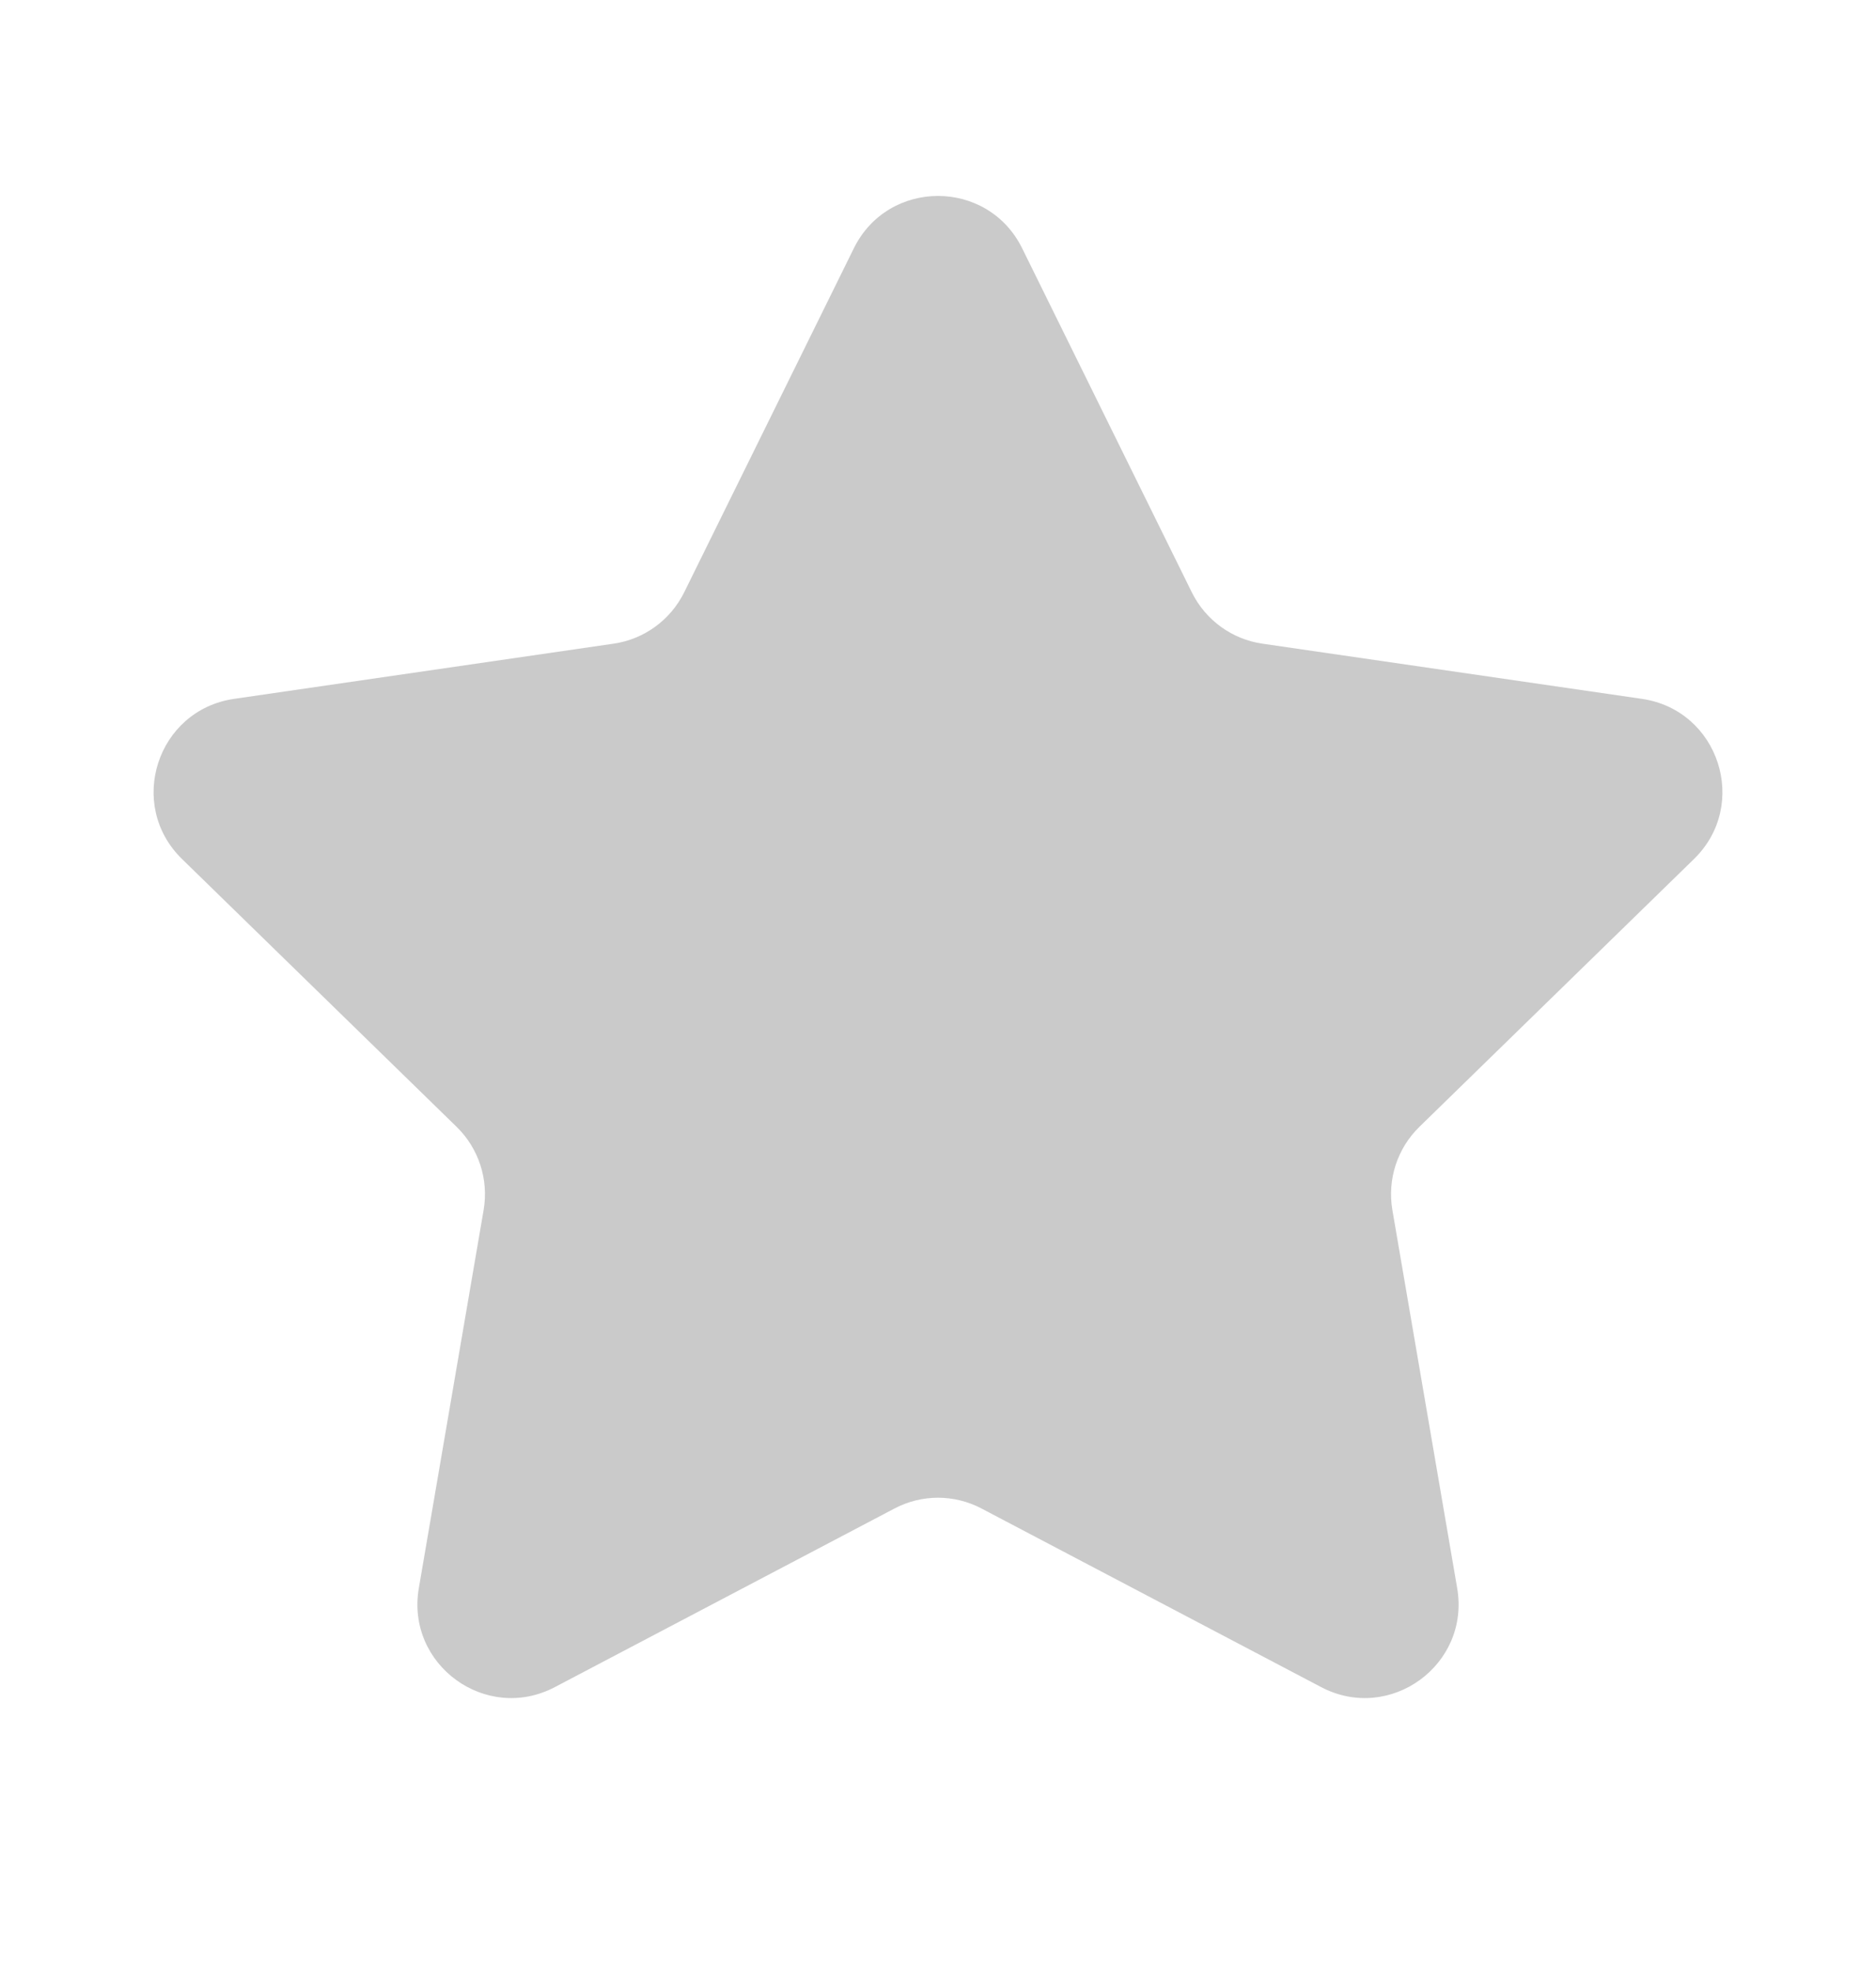 <svg width="20" height="21" viewBox="0 0 20 21" fill="none" xmlns="http://www.w3.org/2000/svg">
<g opacity="0.25">
<path d="M9.103 2.645C9.47 1.902 10.53 1.902 10.897 2.645L12.706 6.311C12.852 6.606 13.133 6.811 13.459 6.858L17.505 7.446C18.326 7.566 18.653 8.573 18.06 9.152L15.132 12.006C14.896 12.236 14.789 12.567 14.844 12.891L15.535 16.921C15.675 17.738 14.818 18.361 14.084 17.975L10.465 16.073C10.174 15.919 9.826 15.919 9.535 16.073L5.916 17.975C5.182 18.361 4.325 17.738 4.465 16.921L5.156 12.891C5.211 12.567 5.104 12.236 4.868 12.006L1.94 9.152C1.347 8.573 1.674 7.566 2.495 7.446L6.541 6.858C6.867 6.811 7.148 6.606 7.294 6.311L9.103 2.645Z" fill="#2D2D2D"/>
</g>
</svg>
